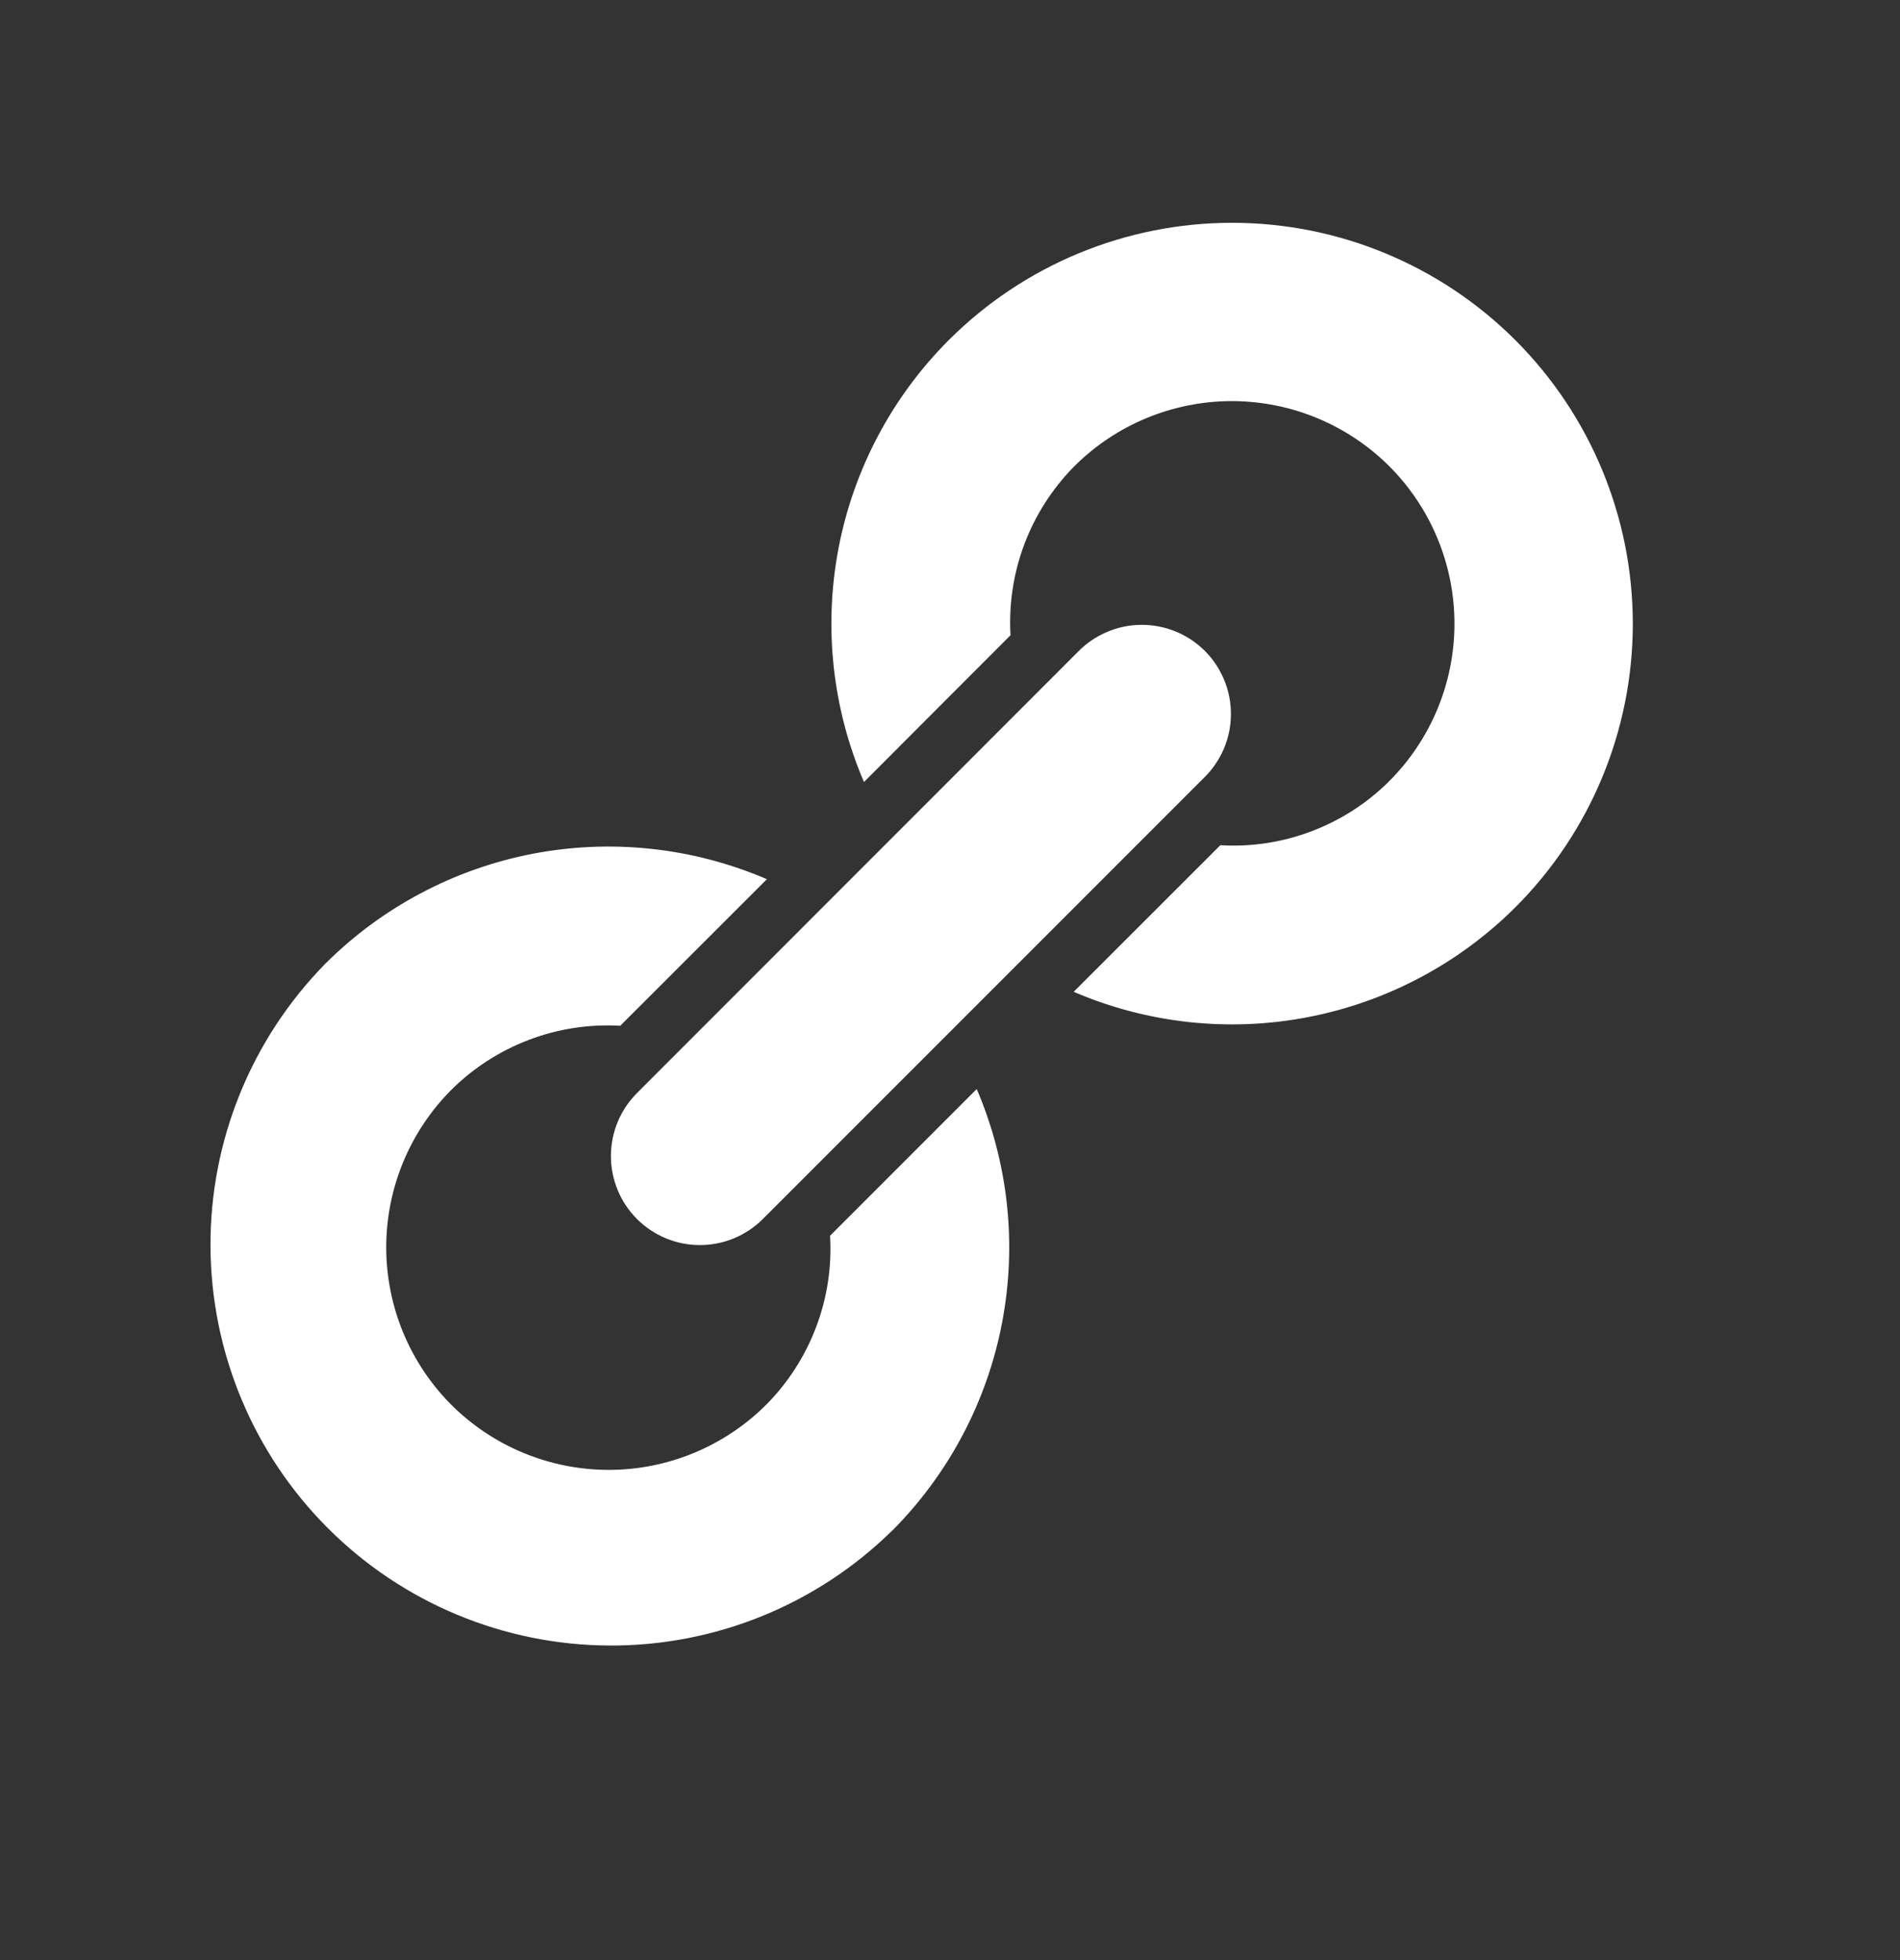 <svg width="32" height="33" viewBox="0 0 32 33" fill="none" xmlns="http://www.w3.org/2000/svg">
<rect x="0" y="0" width="32" height="33" fill="#333333" stroke="none"/>
<g id="raphael:link">
<path id="Vector" d="M16.45 18.335L13.98 20.805C14.011 21.329 13.931 21.853 13.745 22.343C13.559 22.834 13.272 23.28 12.902 23.652C12.198 24.353 11.244 24.747 10.251 24.747C9.257 24.746 8.304 24.352 7.6 23.65C6.899 22.946 6.505 21.993 6.505 21C6.505 20.007 6.899 19.054 7.6 18.35C7.972 17.98 8.417 17.693 8.908 17.507C9.398 17.32 9.922 17.24 10.446 17.27L12.916 14.802C11.675 14.269 10.303 14.119 8.977 14.373C7.651 14.628 6.431 15.274 5.476 16.228C4.23 17.498 3.536 19.209 3.545 20.987C3.554 22.766 4.264 24.47 5.522 25.728C6.78 26.986 8.484 27.696 10.263 27.704C12.042 27.713 13.752 27.019 15.022 25.773V25.775C15.976 24.819 16.622 23.6 16.876 22.274C17.131 20.948 16.982 19.576 16.45 18.335ZM14.552 13.165L17.019 10.695C16.989 10.171 17.069 9.647 17.254 9.157C17.44 8.666 17.727 8.22 18.096 7.848C18.8 7.147 19.754 6.753 20.748 6.753C21.742 6.754 22.695 7.148 23.399 7.85C24.101 8.553 24.496 9.506 24.496 10.5C24.496 11.494 24.101 12.447 23.399 13.15C23.028 13.521 22.582 13.808 22.091 13.994C21.601 14.181 21.077 14.261 20.553 14.23L18.083 16.698C19.324 17.231 20.695 17.38 22.021 17.126C23.347 16.872 24.567 16.227 25.523 15.274C26.789 14.008 27.5 12.291 27.5 10.501C27.5 8.711 26.789 6.994 25.523 5.728C24.257 4.462 22.54 3.751 20.75 3.751C18.96 3.751 17.243 4.462 15.977 5.728C15.023 6.683 14.377 7.902 14.123 9.228C13.869 10.553 14.018 11.925 14.551 13.165H14.552ZM18.152 10.977L10.728 18.403C10.447 18.684 10.289 19.065 10.289 19.463C10.289 19.861 10.447 20.242 10.728 20.523C11.009 20.804 11.39 20.962 11.788 20.962C12.186 20.962 12.567 20.804 12.848 20.523L20.274 13.098C20.417 12.96 20.531 12.794 20.61 12.611C20.689 12.428 20.73 12.231 20.731 12.032C20.733 11.833 20.695 11.635 20.619 11.451C20.544 11.267 20.433 11.099 20.292 10.958C20.151 10.818 19.983 10.706 19.799 10.631C19.614 10.556 19.417 10.518 19.218 10.52C19.018 10.521 18.822 10.563 18.639 10.642C18.456 10.72 18.29 10.834 18.152 10.977Z" fill="white"/>
</g>
</svg>
